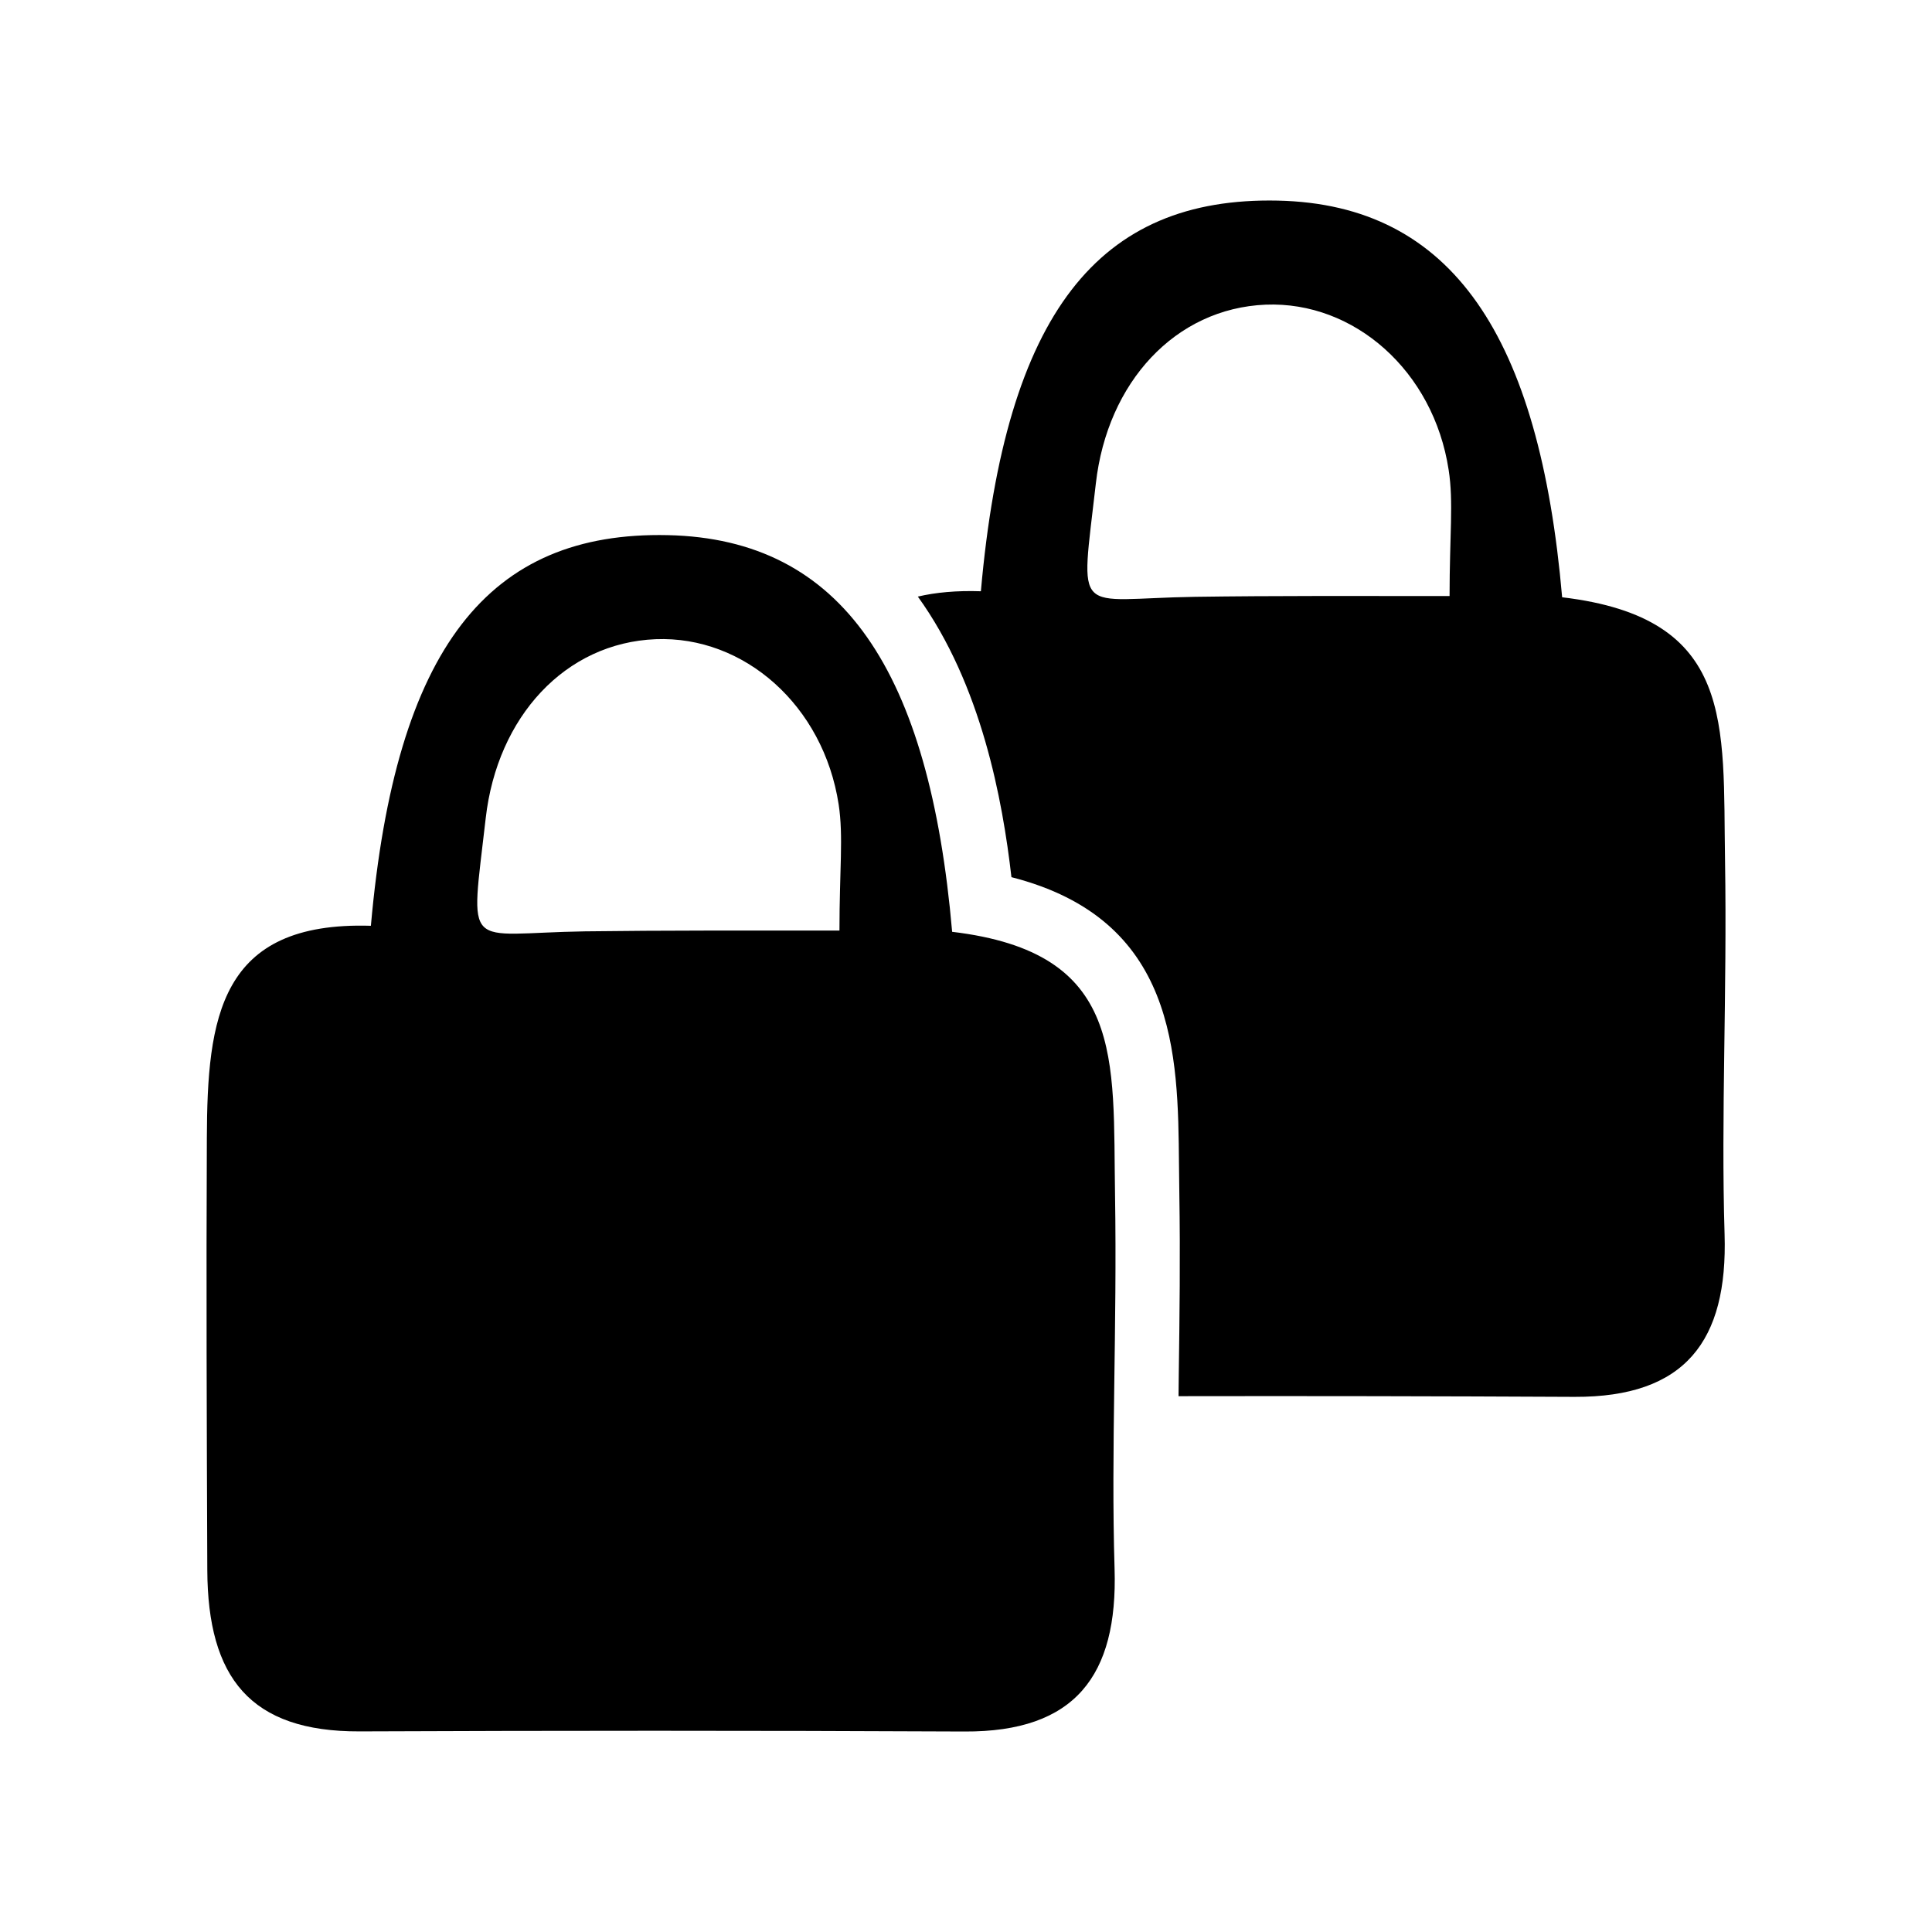 <?xml version="1.0" encoding="utf-8"?>
<!-- Generator: Adobe Illustrator 15.0.0, SVG Export Plug-In . SVG Version: 6.00 Build 0)  -->
<!DOCTYPE svg PUBLIC "-//W3C//DTD SVG 1.1//EN" "http://www.w3.org/Graphics/SVG/1.1/DTD/svg11.dtd">
<svg version="1.1" id="Layer_1" xmlns="http://www.w3.org/2000/svg" xmlns:xlink="http://www.w3.org/1999/xlink" x="0px" y="0px"
	 width="170.08px" height="170.08px" viewBox="0 0 170.08 170.08" style="enable-background:new 0 0 170.08 170.08;"
	 xml:space="preserve">
<path d="M32.65,81.5c2.18-24.56,10.4-34.73,26.13-34.39c15.41,0.33,23.05,12,25.04,34.92c15.27,1.82,14.14,11.13,14.34,23.13
	c0.19,11.75-0.36,22.44-0.04,32.95c0.29,9.4-3.47,14.37-13.21,14.32c-18.7-0.09-36.22-0.08-53.24-0.01
	c-9.65,0.04-13.38-4.73-13.42-14.2c-0.05-12.86-0.1-25.26-0.04-38.02C18.25,89.61,19.29,81.09,32.65,81.5 M73.9,81.92
	c0-5.34,0.36-8.28-0.07-11.1c-1.34-8.72-8.32-14.86-16.11-14.55c-7.96,0.32-13.94,6.82-14.96,15.75c-1.37,12.05-2,10.13,8.74,9.97
	C58.47,81.9,65.45,81.92,73.9,81.92"/>
<path d="M151.86,75.71c-0.2-12,0.93-21.32-14.34-23.13c-1.99-22.91-9.63-34.59-25.04-34.92c-15.73-0.33-23.96,9.83-26.13,34.39
	c-2.15-0.07-3.98,0.1-5.55,0.47c5.6,7.76,7.46,17.91,8.24,24.7c14.56,3.72,14.66,15.57,14.75,25.27c0.01,0.84,0.02,1.7,0.03,2.57
	c0.09,5.56,0.02,10.86-0.05,15.99c-0.01,0.63-0.02,1.24-0.02,1.86c11.25-0.02,22.81,0,34.86,0.06c9.75,0.04,13.5-4.92,13.21-14.32
	C151.5,98.15,152.05,87.46,151.86,75.71z M127.61,52.47c-8.45,0-15.44-0.03-22.4,0.07c-10.74,0.16-10.11,2.08-8.74-9.97
	c1.01-8.93,7-15.42,14.95-15.75c7.79-0.31,14.78,5.83,16.11,14.55C127.97,44.19,127.61,47.13,127.61,52.47z"/>
</svg>

